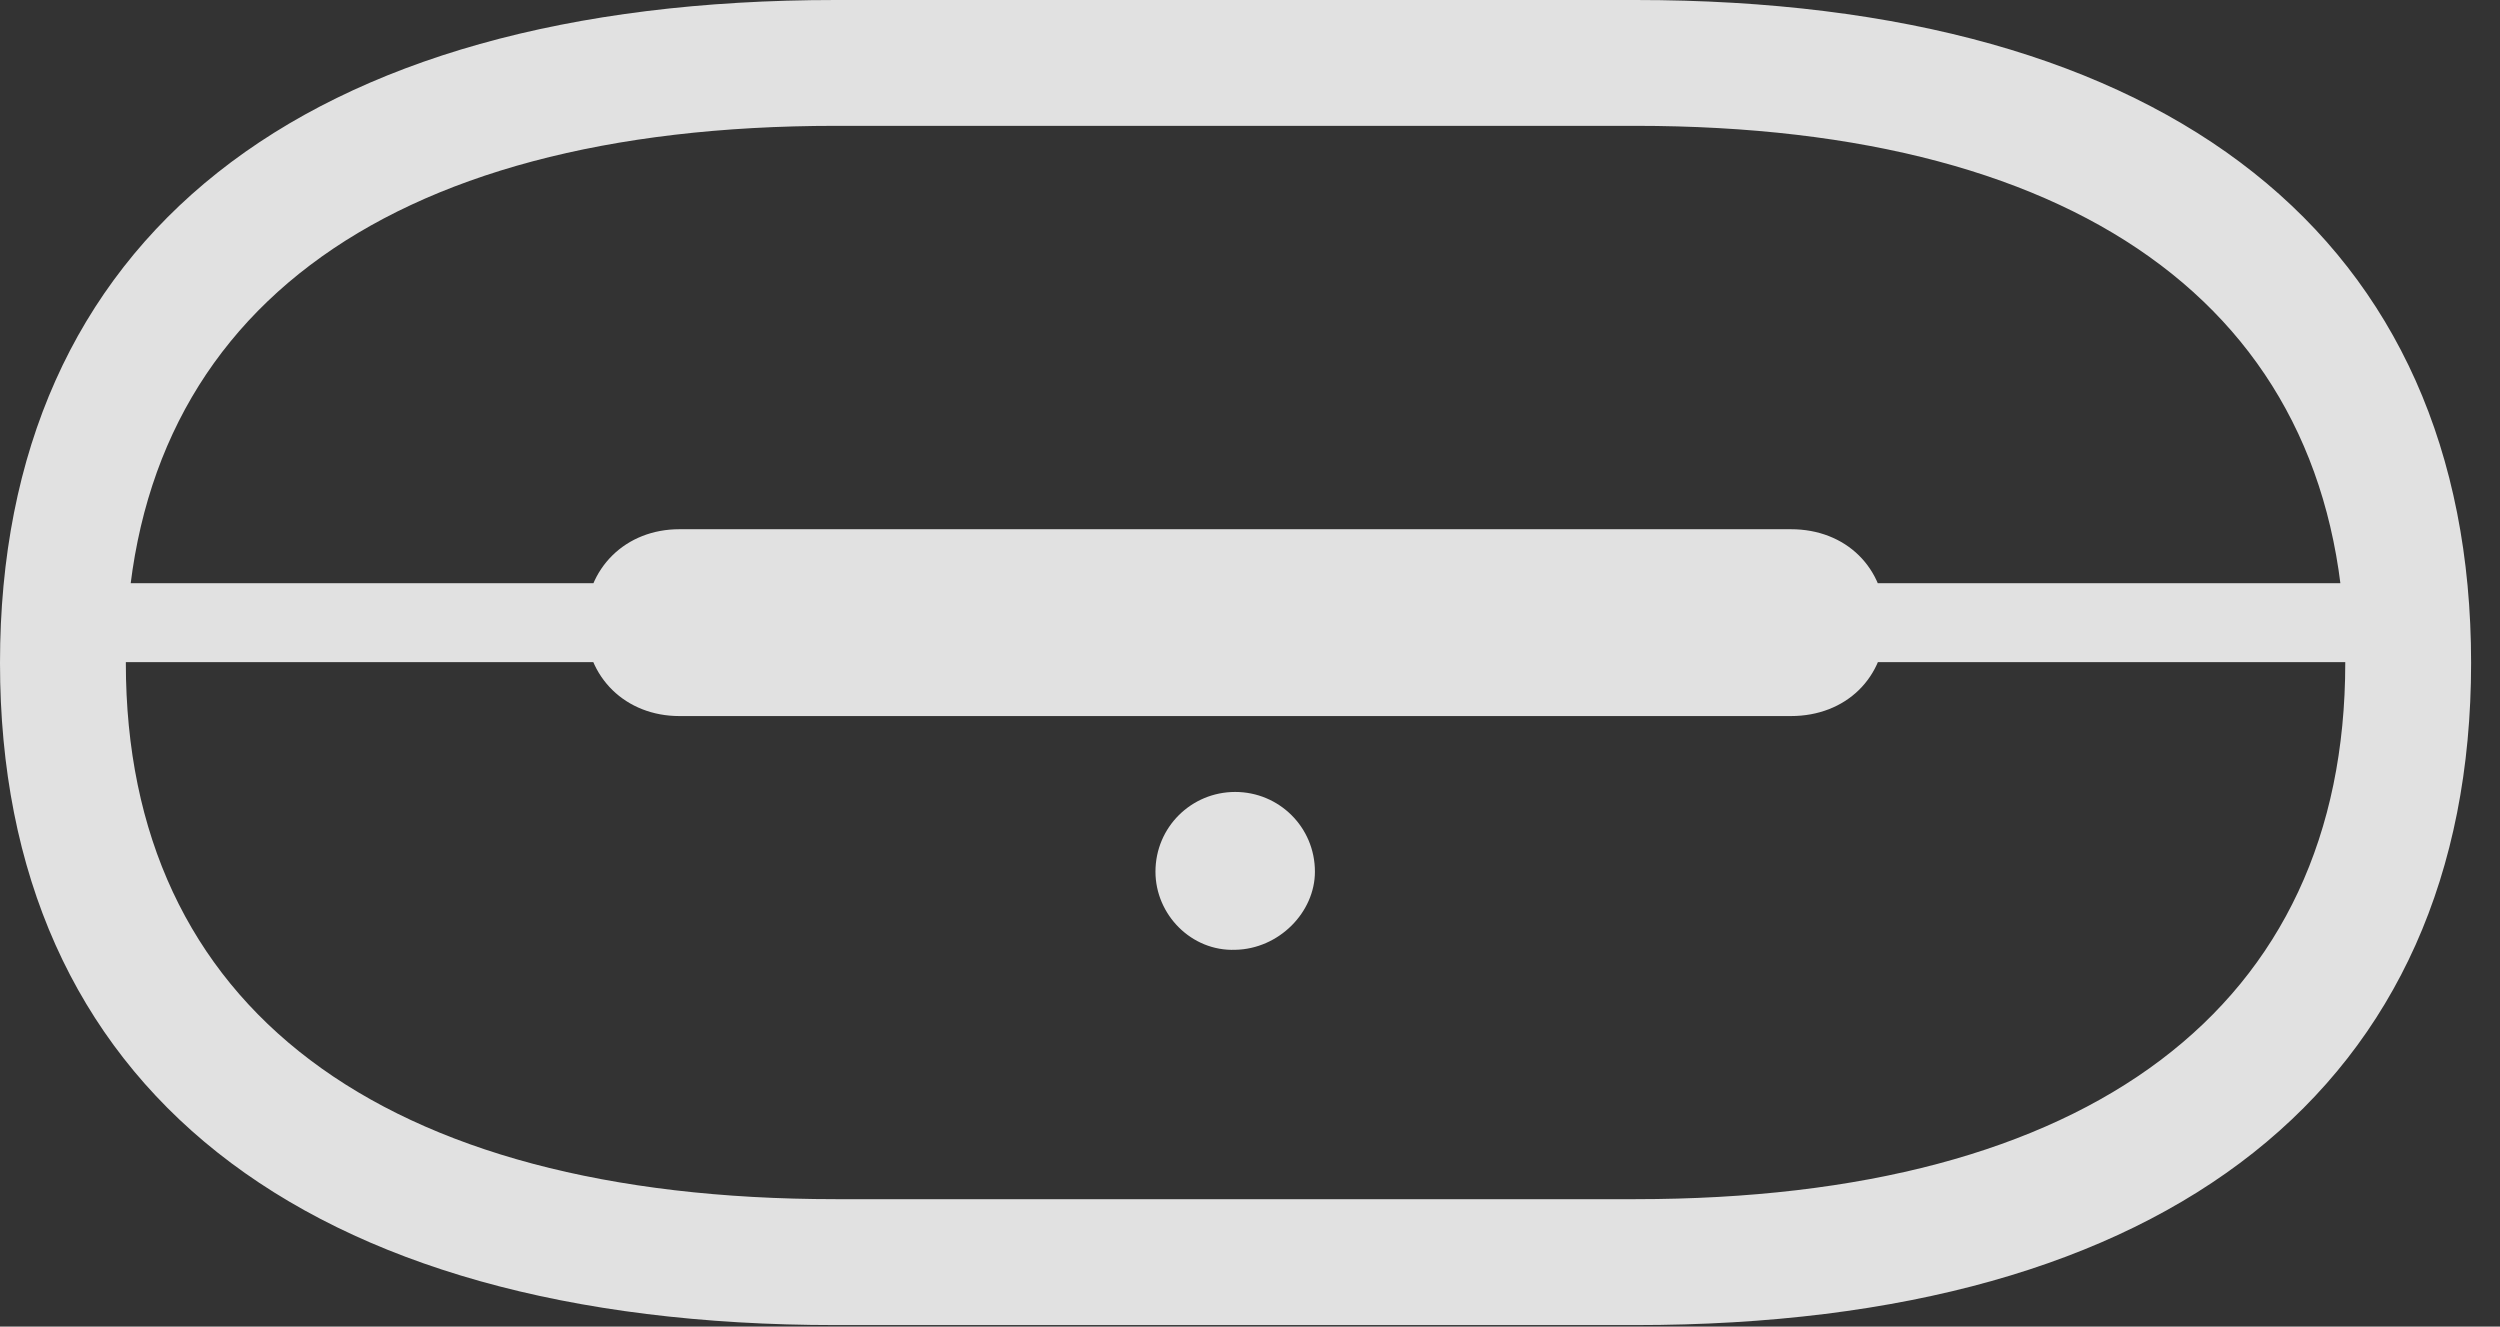 <?xml version="1.0" encoding="UTF-8"?>
<!--Generator: Apple Native CoreSVG 232.5-->
<!DOCTYPE svg
PUBLIC "-//W3C//DTD SVG 1.1//EN"
       "http://www.w3.org/Graphics/SVG/1.1/DTD/svg11.dtd">
<svg version="1.1" xmlns="http://www.w3.org/2000/svg" xmlns:xlink="http://www.w3.org/1999/xlink" width="31.23" height="16.572">
 <rect width="100%" height="100%" fill="#333333" stroke="none"/>
 <g>
  <rect height="16.572" opacity="0" width="31.23" x="0" y="0"/>
  <path d="M0 8.281C0 13.565 3.77 16.553 10.44 16.553L20.43 16.553C27.1 16.553 30.869 13.565 30.869 8.281C30.869 2.988 27.1 0 20.43 0L10.44 0C3.77 0 0 2.988 0 8.281ZM1.572 8.281C1.572 3.975 4.756 1.572 10.44 1.572L20.43 1.572C26.104 1.572 29.297 3.975 29.297 8.281C29.297 12.578 26.104 14.98 20.43 14.98L10.44 14.98C4.756 14.98 1.572 12.578 1.572 8.281ZM0.801 8.271L30.068 8.271L30.068 7.285L0.801 7.285ZM8.486 8.945L22.373 8.945C23.057 8.945 23.555 8.467 23.555 7.783C23.555 7.09 23.057 6.611 22.373 6.611L8.486 6.611C7.822 6.611 7.314 7.09 7.314 7.783C7.314 8.467 7.822 8.945 8.486 8.945ZM15.43 11.865C15.977 11.855 16.426 11.396 16.426 10.889C16.426 10.332 15.977 9.893 15.43 9.893C14.883 9.893 14.434 10.332 14.434 10.889C14.434 11.426 14.883 11.885 15.43 11.865Z" fill="#ffffff" fill-opacity="0.85"/>
 </g>
</svg>
